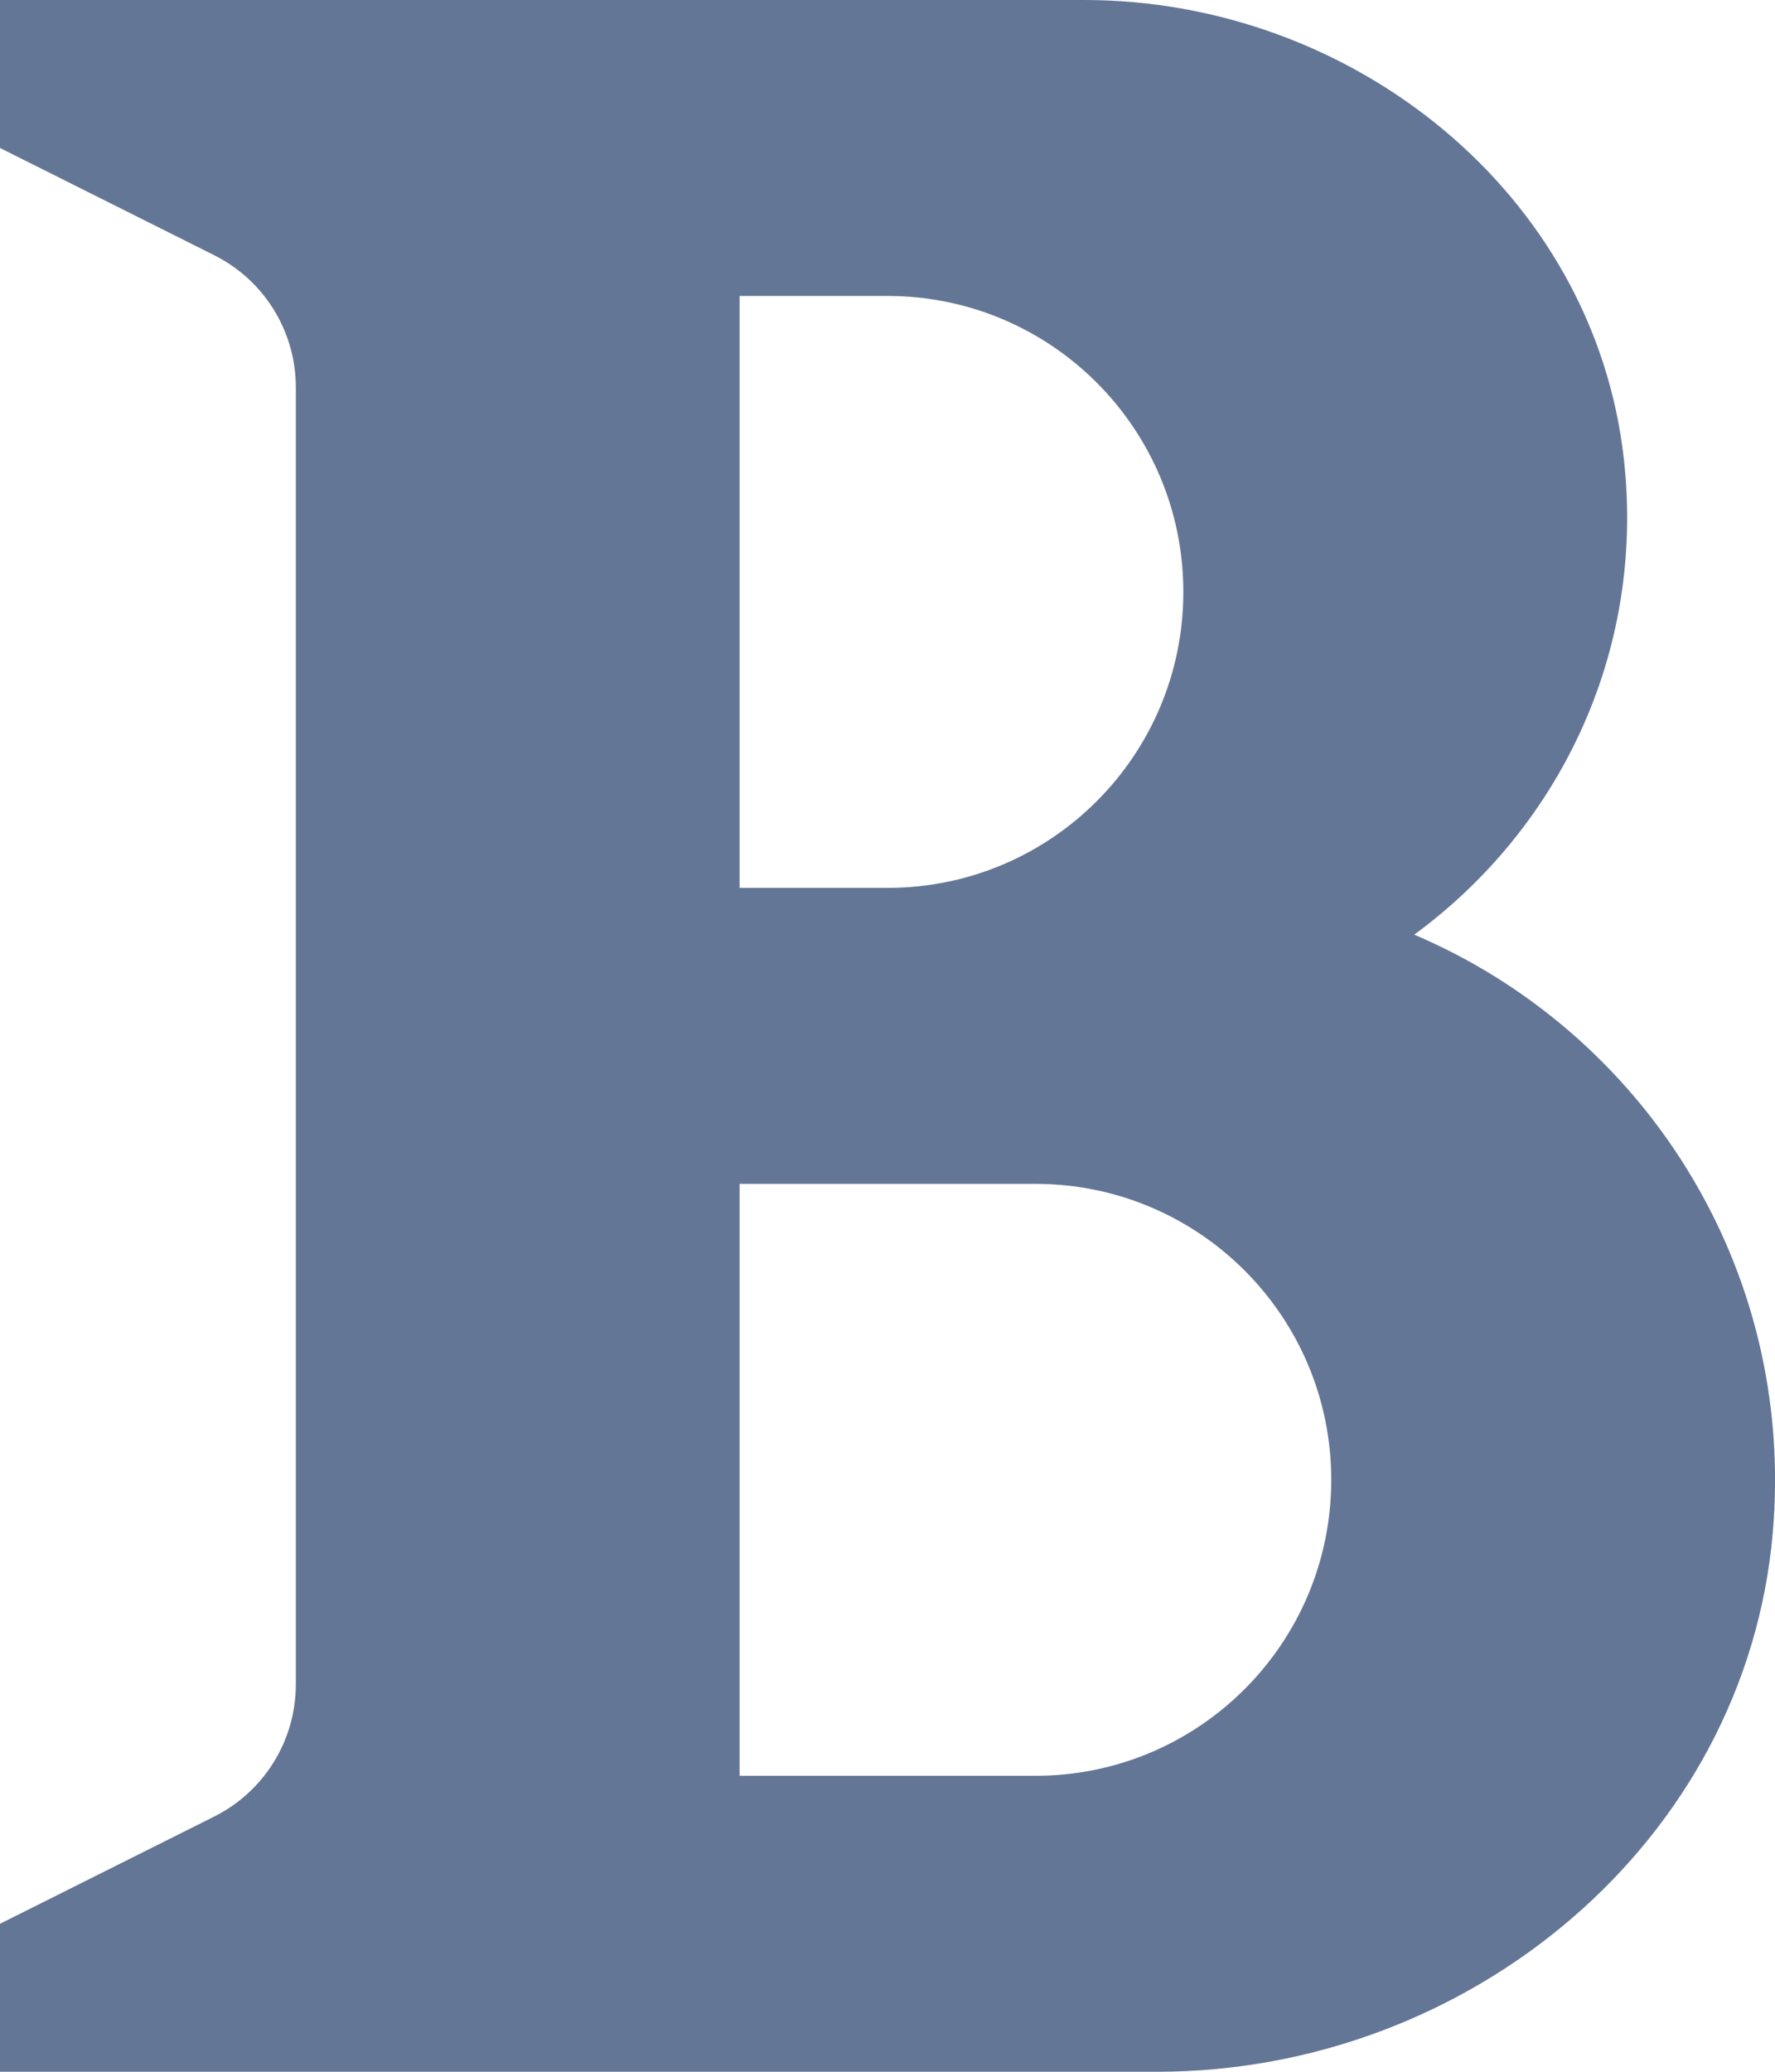 <svg width="12" height="14" viewBox="0 0 12 14" fill="none" xmlns="http://www.w3.org/2000/svg">
<path d="M9.561 6.316C10.526 5.609 11.123 4.428 10.979 3.109C10.781 1.305 9.143 -9.99994e-06 7.329 0H0V1L1.447 1.724C1.786 1.893 2 2.239 2 2.618V11.382C2 11.761 1.786 12.107 1.447 12.276L0 13V14H7.823C9.927 14 11.803 12.453 11.985 10.357C12.141 8.551 11.096 6.968 9.561 6.316ZM5 2H6C7.105 2 8 2.895 8 4C8 5.105 7.105 6 6 6H5V2ZM7 12H5V8H7C8.105 8 9 8.895 9 10C9 11.105 8.105 12 7 12Z" fill="#647696"/>
</svg>
